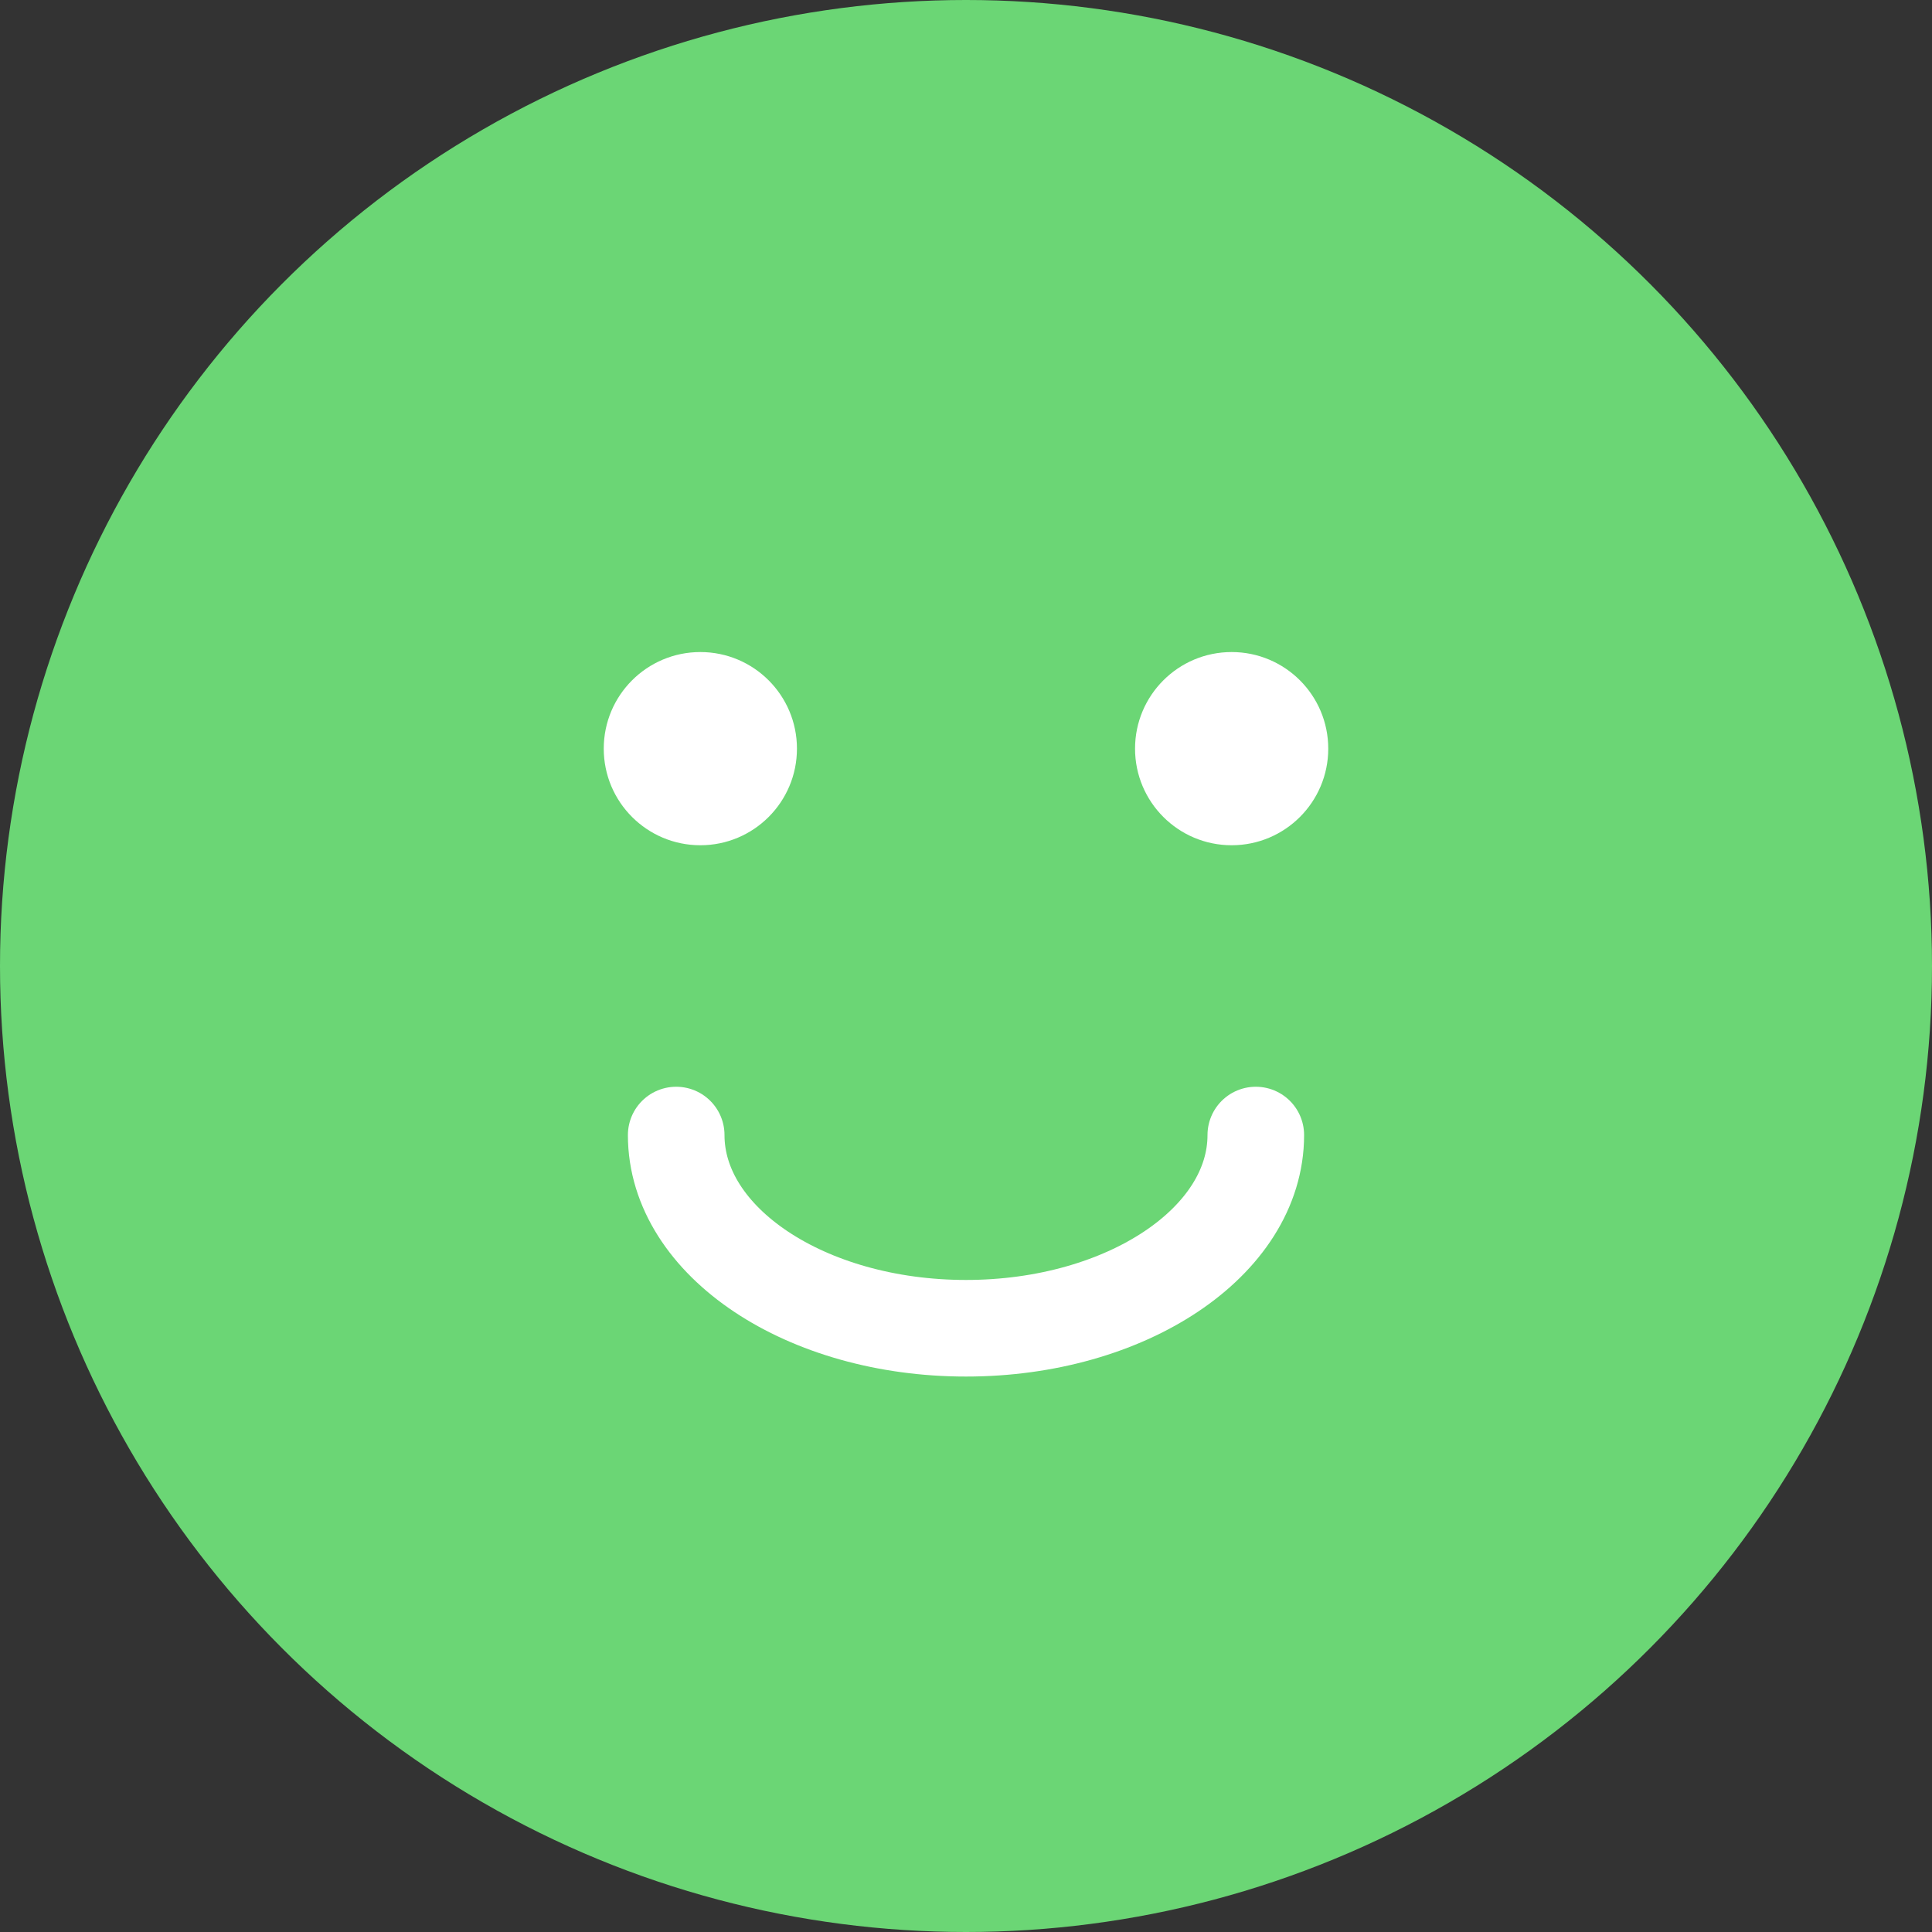<svg width="20" height="20" viewBox="0 0 20 20" fill="none" xmlns="http://www.w3.org/2000/svg">
<rect x="0" y="0" width="20" height="20" fill="#333333" stroke="none"/>
<circle cx="10" cy="10" r="10" fill="#6BD675"/>
<circle cx="7.25" cy="7.75" r="1" fill="white"/>
<circle cx="12.75" cy="7.75" r="1" fill="white"/>
<path d="M13 11.75C13 12.855 11.657 13.75 10 13.75C8.343 13.75 7 12.855 7 11.75" stroke="white" stroke-linecap="round"/>
</svg>
